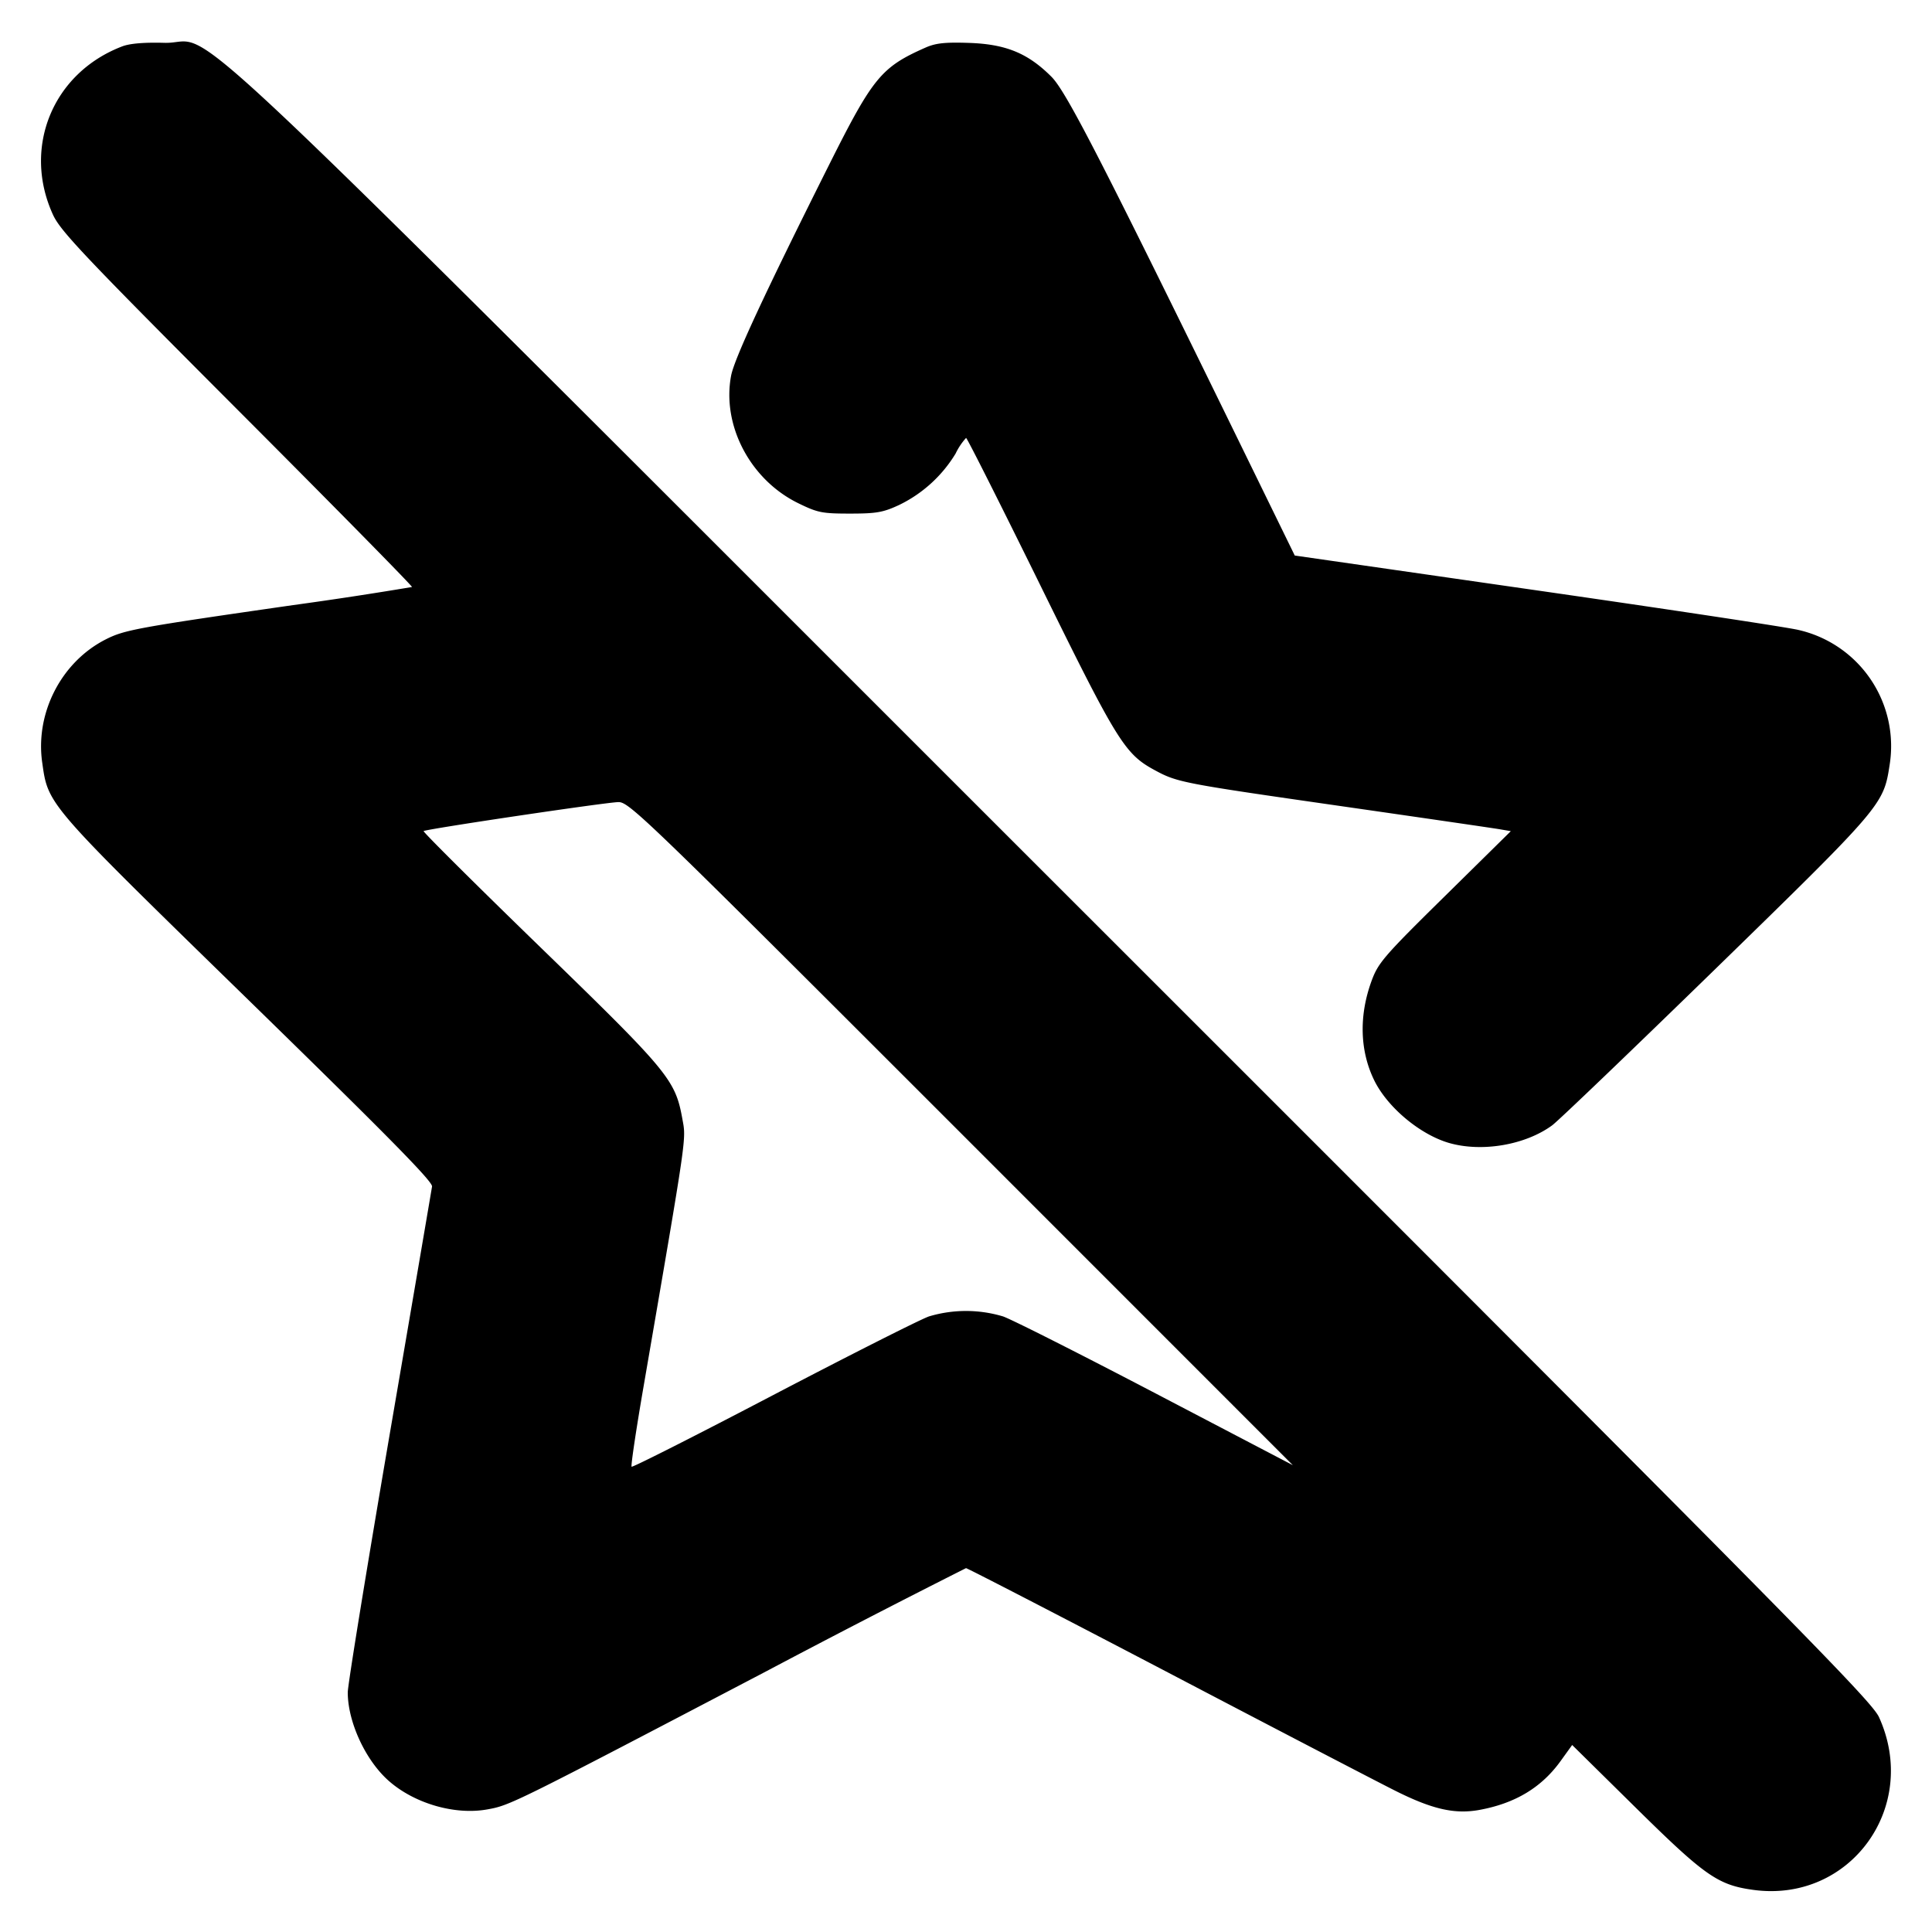 <svg xmlns="http://www.w3.org/2000/svg" width="24" height="24" fill="none" stroke="currentColor" stroke-linecap="round" stroke-linejoin="round" stroke-width="3"><path fill="#000" fill-rule="evenodd" stroke="none" d="M1.516.577C.655.907.276 1.832.658 2.667c.092.202.384.51 2.291 2.421 1.203 1.205 2.178 2.196 2.169 2.204a50 50 0 0 1-1.478.225c-1.945.28-2.092.307-2.327.426-.55.279-.876.911-.789 1.527.076.533.041.493 2.555 2.945 1.736 1.694 2.297 2.263 2.288 2.324-.007.045-.245 1.44-.53 3.101-.284 1.661-.517 3.093-.517 3.183 0 .369.222.848.512 1.102.319.28.821.425 1.222.352.283-.051.305-.061 3.46-1.713A140 140 0 0 1 12 19.48c.017 0 1.136.578 2.486 1.284 1.349.707 2.625 1.37 2.834 1.475.47.237.751.301 1.06.244.445-.082.771-.279 1.008-.609l.142-.197.795.784c.857.845 1.017.956 1.457 1.016 1.2.163 2.067-1.029 1.56-2.145-.095-.21-1.076-1.202-10.274-10.395C1.635-.49 2.738.551 2.042.532c-.253-.007-.431.008-.526.045M11.5.59c-.551.243-.655.369-1.197 1.45C9.5 3.643 9.122 4.456 9.082 4.667c-.116.617.237 1.29.83 1.582.245.12.298.131.647.131.329 0 .412-.015.608-.106a1.67 1.67 0 0 0 .704-.64.8.8 0 0 1 .13-.194c.012 0 .426.822.92 1.826.96 1.953 1.051 2.1 1.425 2.302.281.152.336.162 2.334.449 1.001.144 1.88.272 1.954.285l.134.023-.82.808c-.752.74-.827.827-.908 1.047-.16.433-.149.872.031 1.24.164.335.568.673.929.778.408.118.948.026 1.282-.219.076-.056.993-.935 2.038-1.953 2.051-1.999 2.078-2.031 2.152-2.514a1.48 1.48 0 0 0-1.133-1.687c-.131-.032-1.593-.253-3.247-.491l-3.008-.433-.479-.98c-1.91-3.909-2.356-4.78-2.544-4.968-.292-.292-.564-.404-1.021-.42-.297-.01-.415.002-.54.057m.44 13.49 4.12 4.121-1.7-.889c-.935-.489-1.79-.921-1.9-.959a1.6 1.6 0 0 0-.92 0c-.11.038-.982.479-1.937.978-.955.5-1.746.9-1.757.889s.057-.466.151-1.01c.544-3.162.527-3.047.48-3.308-.088-.489-.166-.584-1.76-2.131-.81-.786-1.464-1.437-1.455-1.447.024-.024 2.247-.355 2.418-.36.134-.004.315.171 4.26 4.116"/></svg>